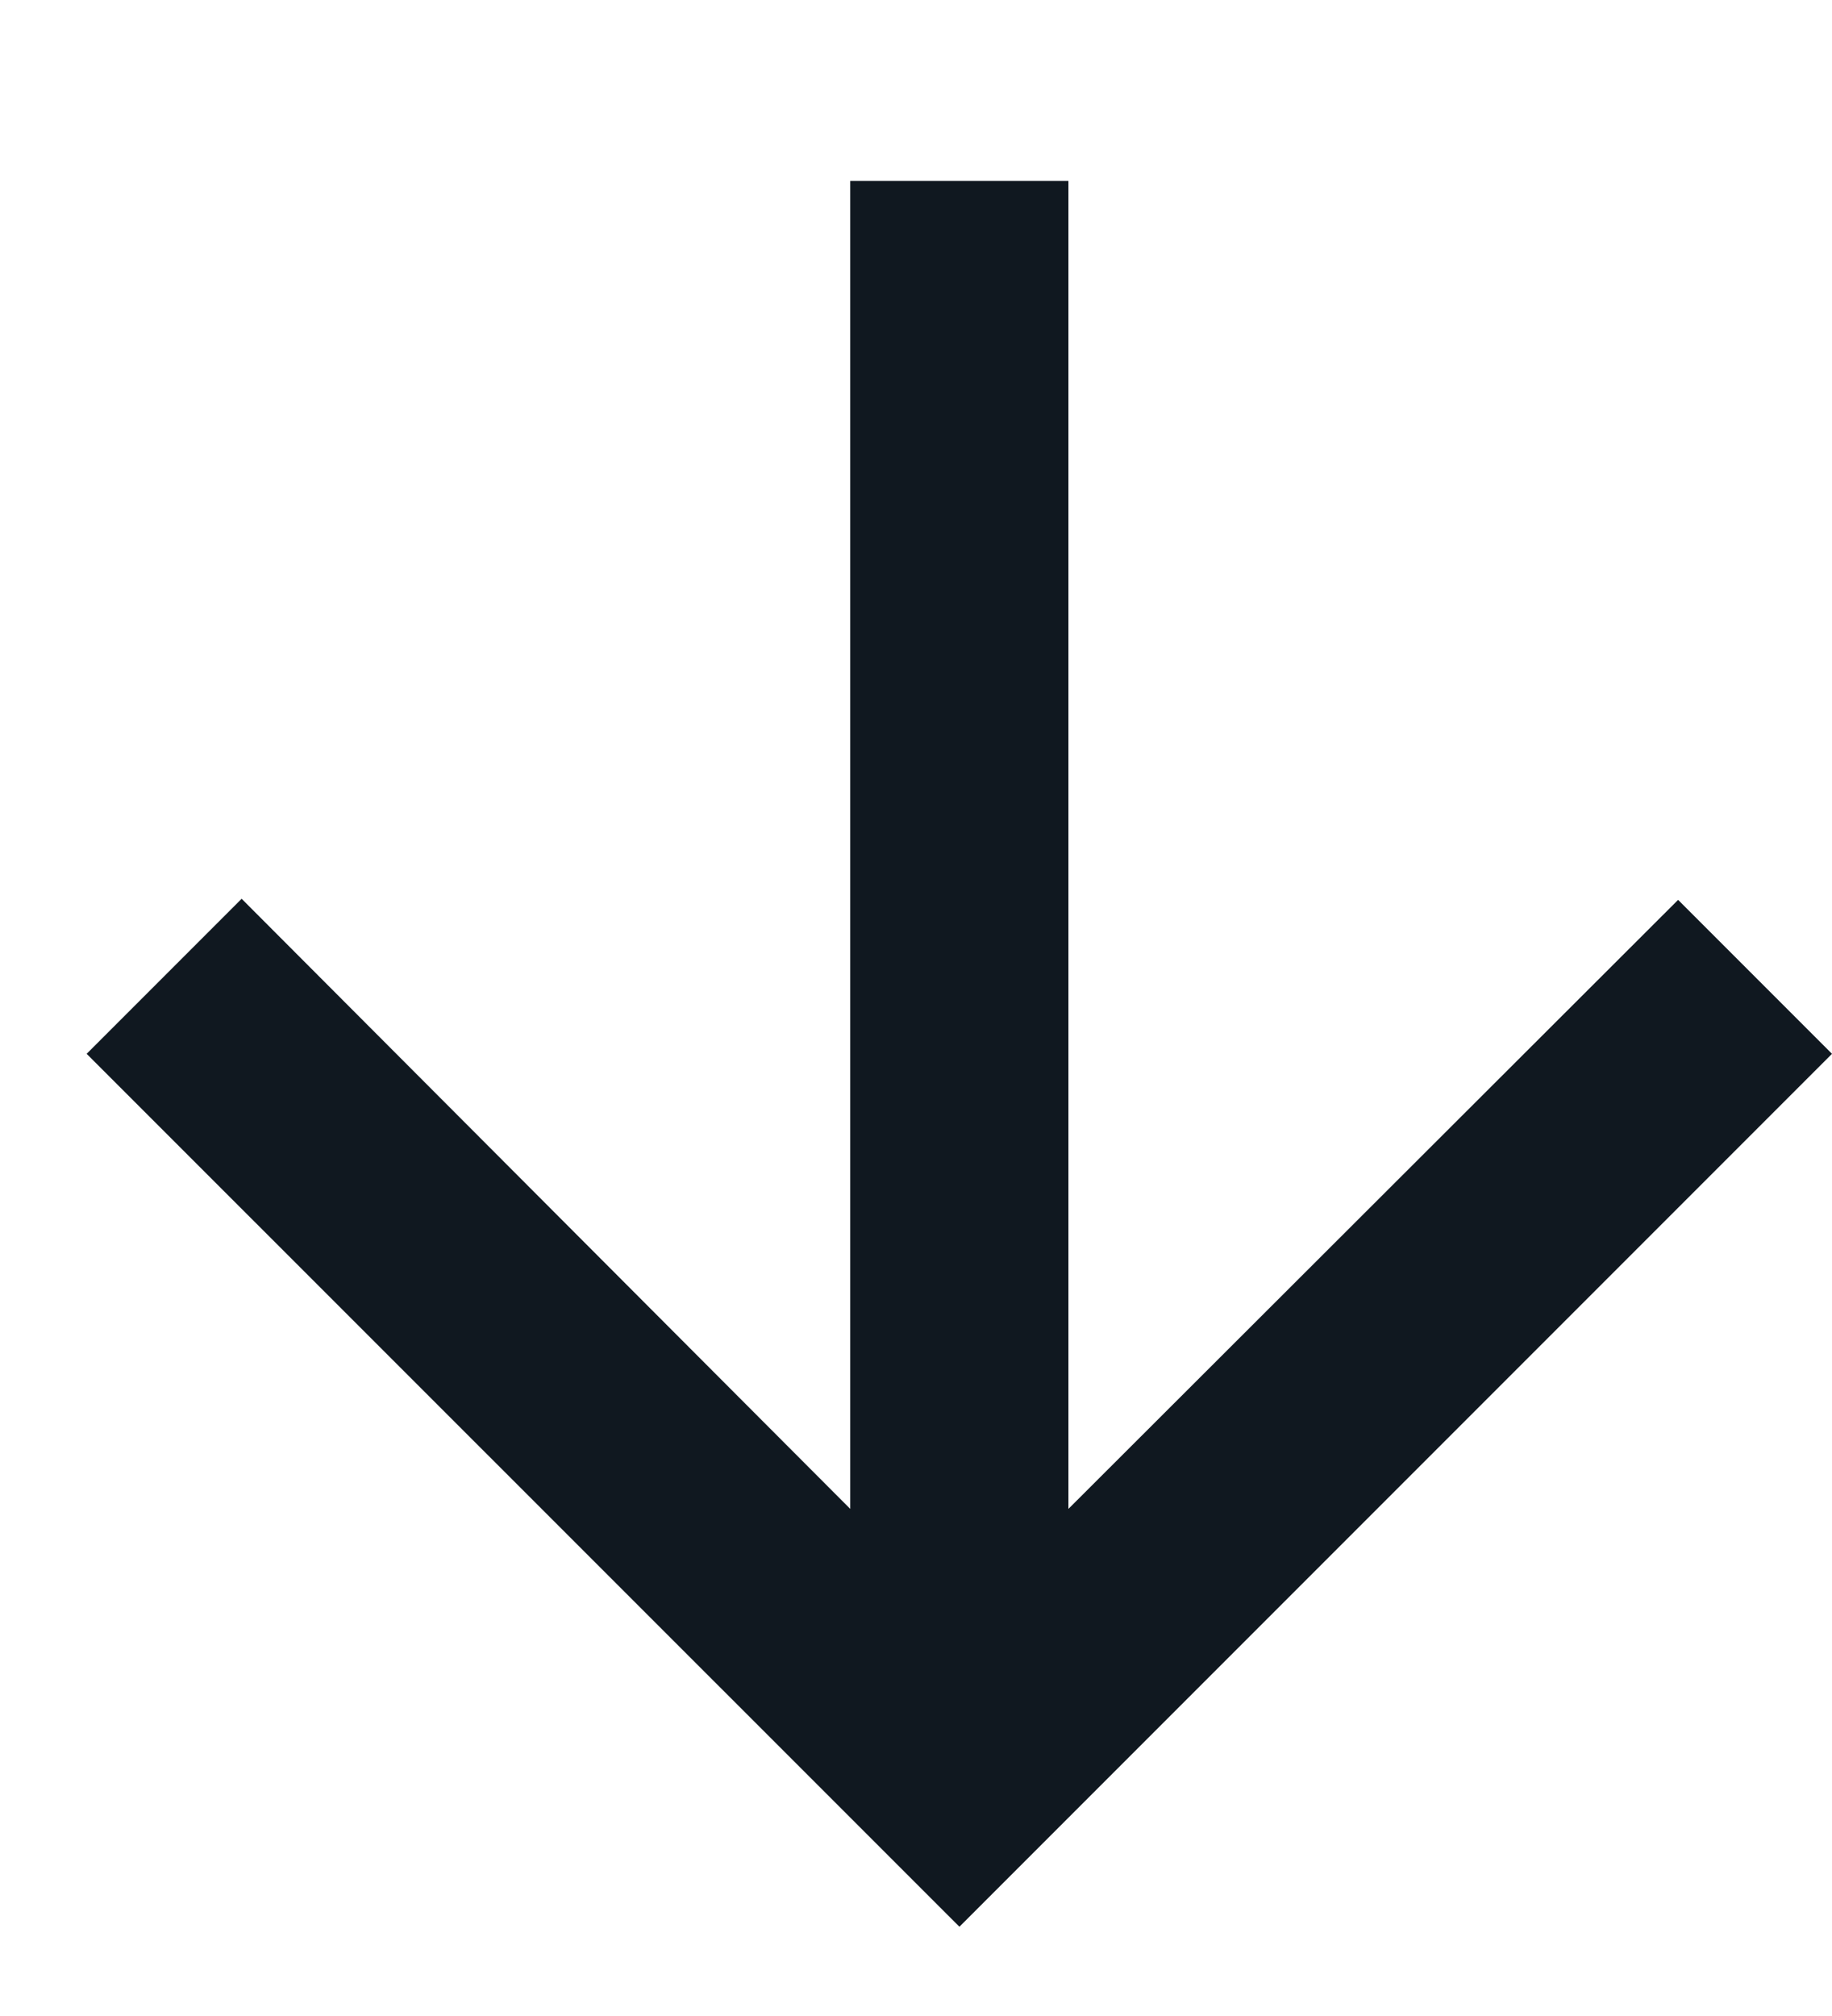 <svg width="10" height="11" viewBox="0 0 10 11" fill="none" xmlns="http://www.w3.org/2000/svg">
<path d="M10 5.75L9.16 4.91L5.832 8.233V0.987H4.641V8.233L1.319 4.904L0.473 5.75L5.237 10.513L10 5.75Z" fill="#101820"/>
</svg>
